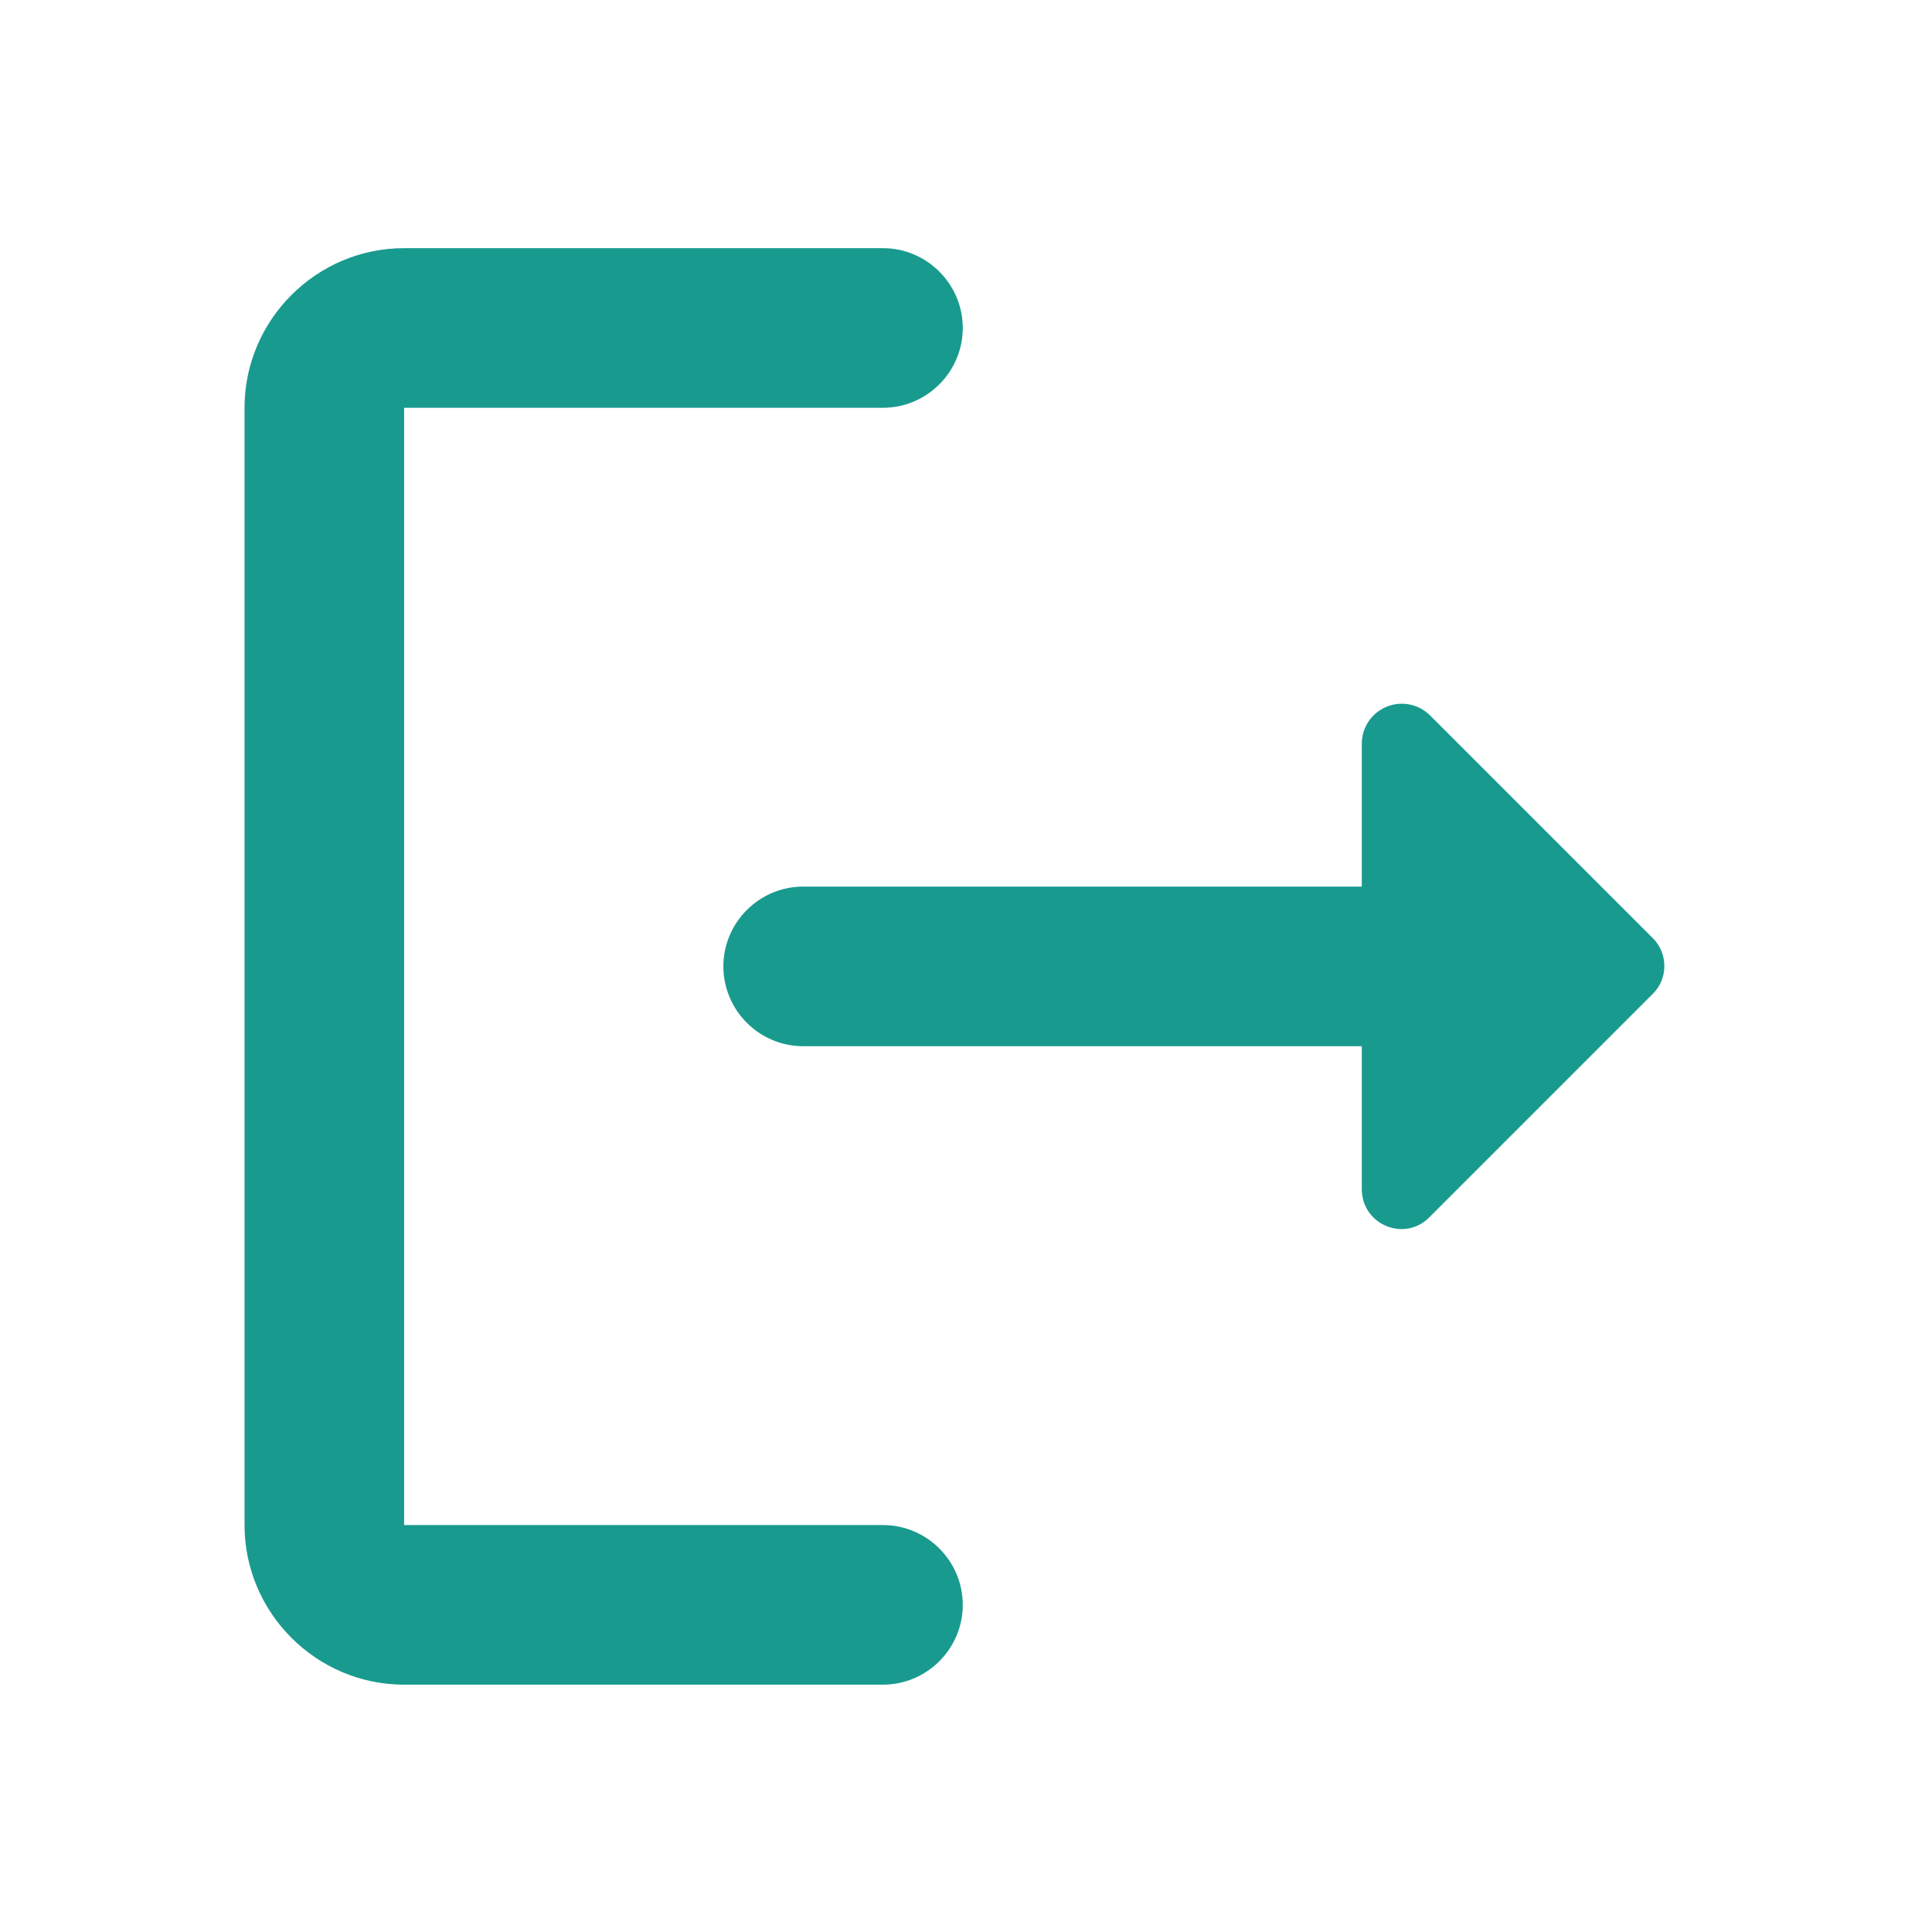 <svg width="58" height="58" viewBox="0 0 58 58" fill="none" xmlns="http://www.w3.org/2000/svg">
<path d="M12.132 12.242H26.507C27.825 12.242 28.903 11.164 28.903 9.846C28.903 8.528 27.825 7.45 26.507 7.45H12.132C9.497 7.45 7.341 9.606 7.341 12.242V45.783C7.341 48.419 9.497 50.575 12.132 50.575H26.507C27.825 50.575 28.903 49.497 28.903 48.179C28.903 46.861 27.825 45.783 26.507 45.783H12.132V12.242Z" fill="#199A8E"/>
<path d="M49.627 28.173L42.943 21.489C42.776 21.318 42.562 21.2 42.328 21.151C42.094 21.102 41.851 21.125 41.63 21.215C41.409 21.305 41.219 21.459 41.086 21.657C40.953 21.855 40.882 22.089 40.882 22.328V26.616H24.111C22.794 26.616 21.716 27.694 21.716 29.012C21.716 30.33 22.794 31.408 24.111 31.408H40.882V35.696C40.882 36.774 42.176 37.301 42.919 36.535L49.603 29.851C50.082 29.395 50.082 28.629 49.627 28.173Z" fill="#199A8E"/>
</svg>
